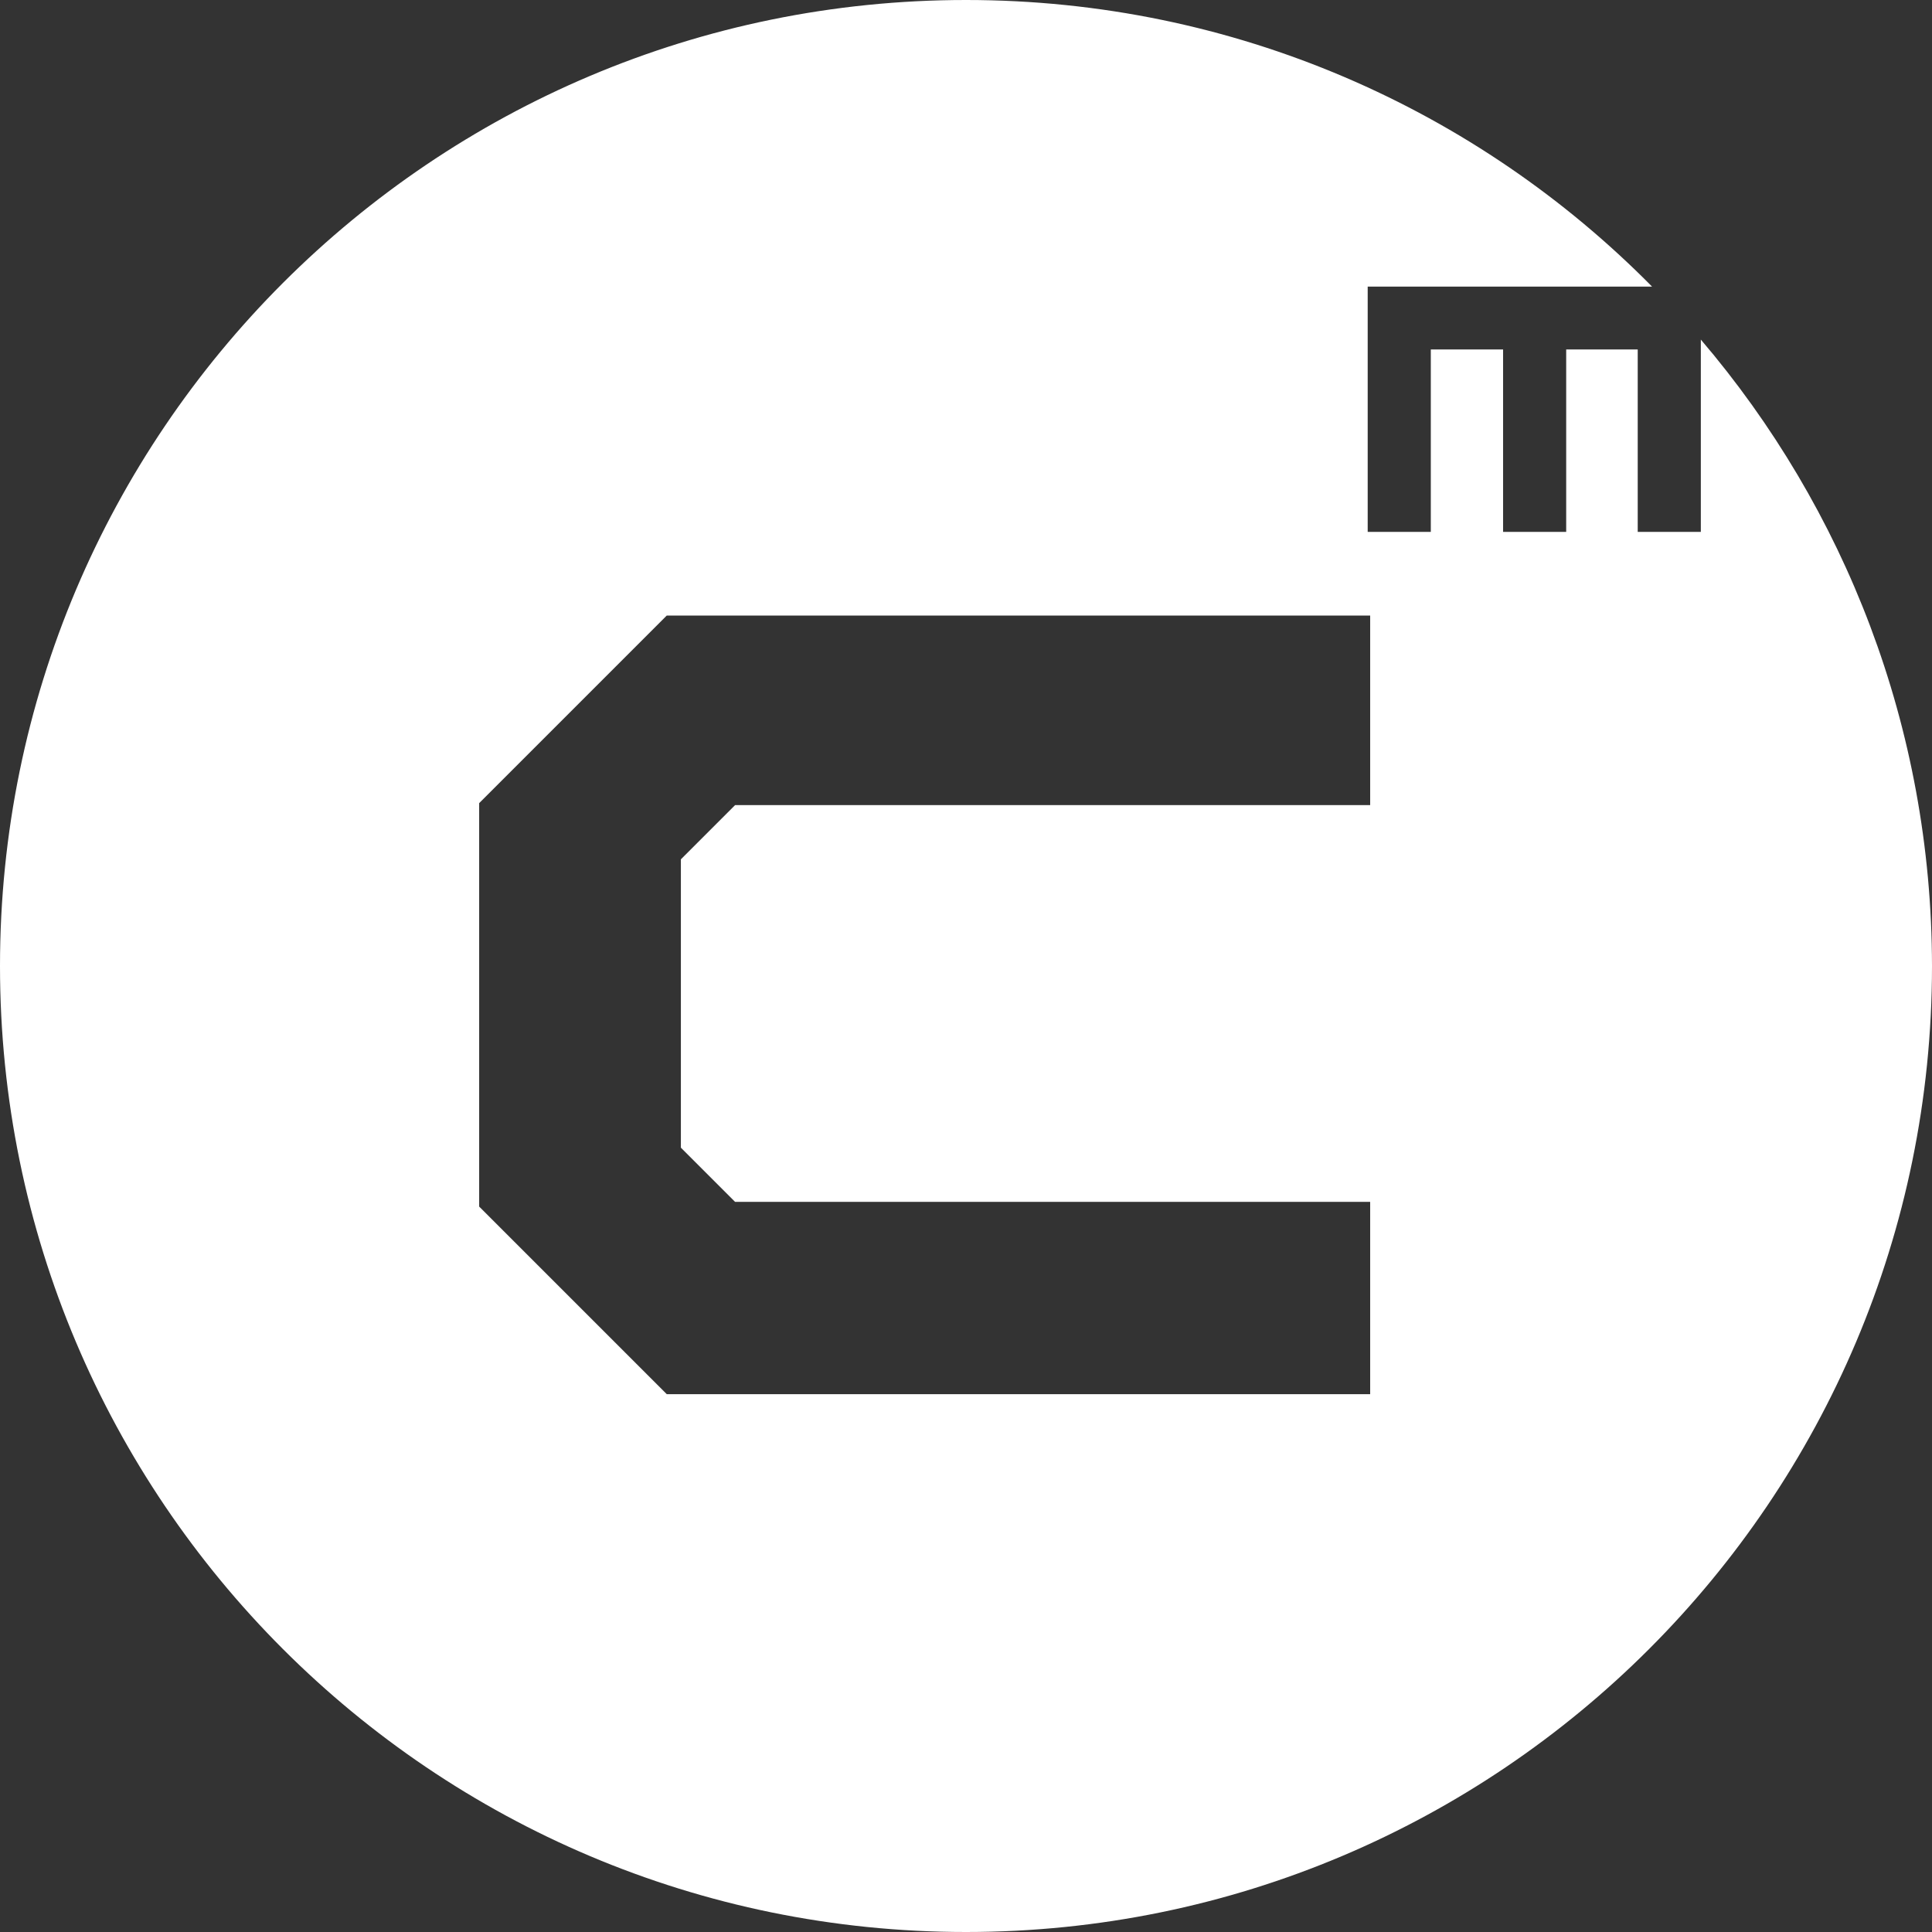 <svg xmlns="http://www.w3.org/2000/svg" id="Layer_1" viewBox="0 0 78.06 78.06"><rect x="0" y="0" width="78.06" height="78.06" fill="#333333" stroke="none"/><style>.st0{fill:#fff}</style><path d="M68.72 13.72v7.77h-2.55v-7.37h-2.89v7.37h-2.55v-7.37h-2.92v7.37h-2.55v-9.91h11.49C59.69 4.43 49.88 0 39.03 0 17.48 0 0 17.47 0 39.03c0 21.55 17.47 39.03 39.03 39.03 21.55 0 39.03-17.47 39.03-39.03-.01-9.66-3.53-18.5-9.34-25.31zM55.36 32.53H29.7l-2.19 2.19v11.65l2.19 2.19h25.66v7.77H26.94l-7.58-7.58v-16.3l7.58-7.58h28.42v7.66z" class="st0"/></svg>